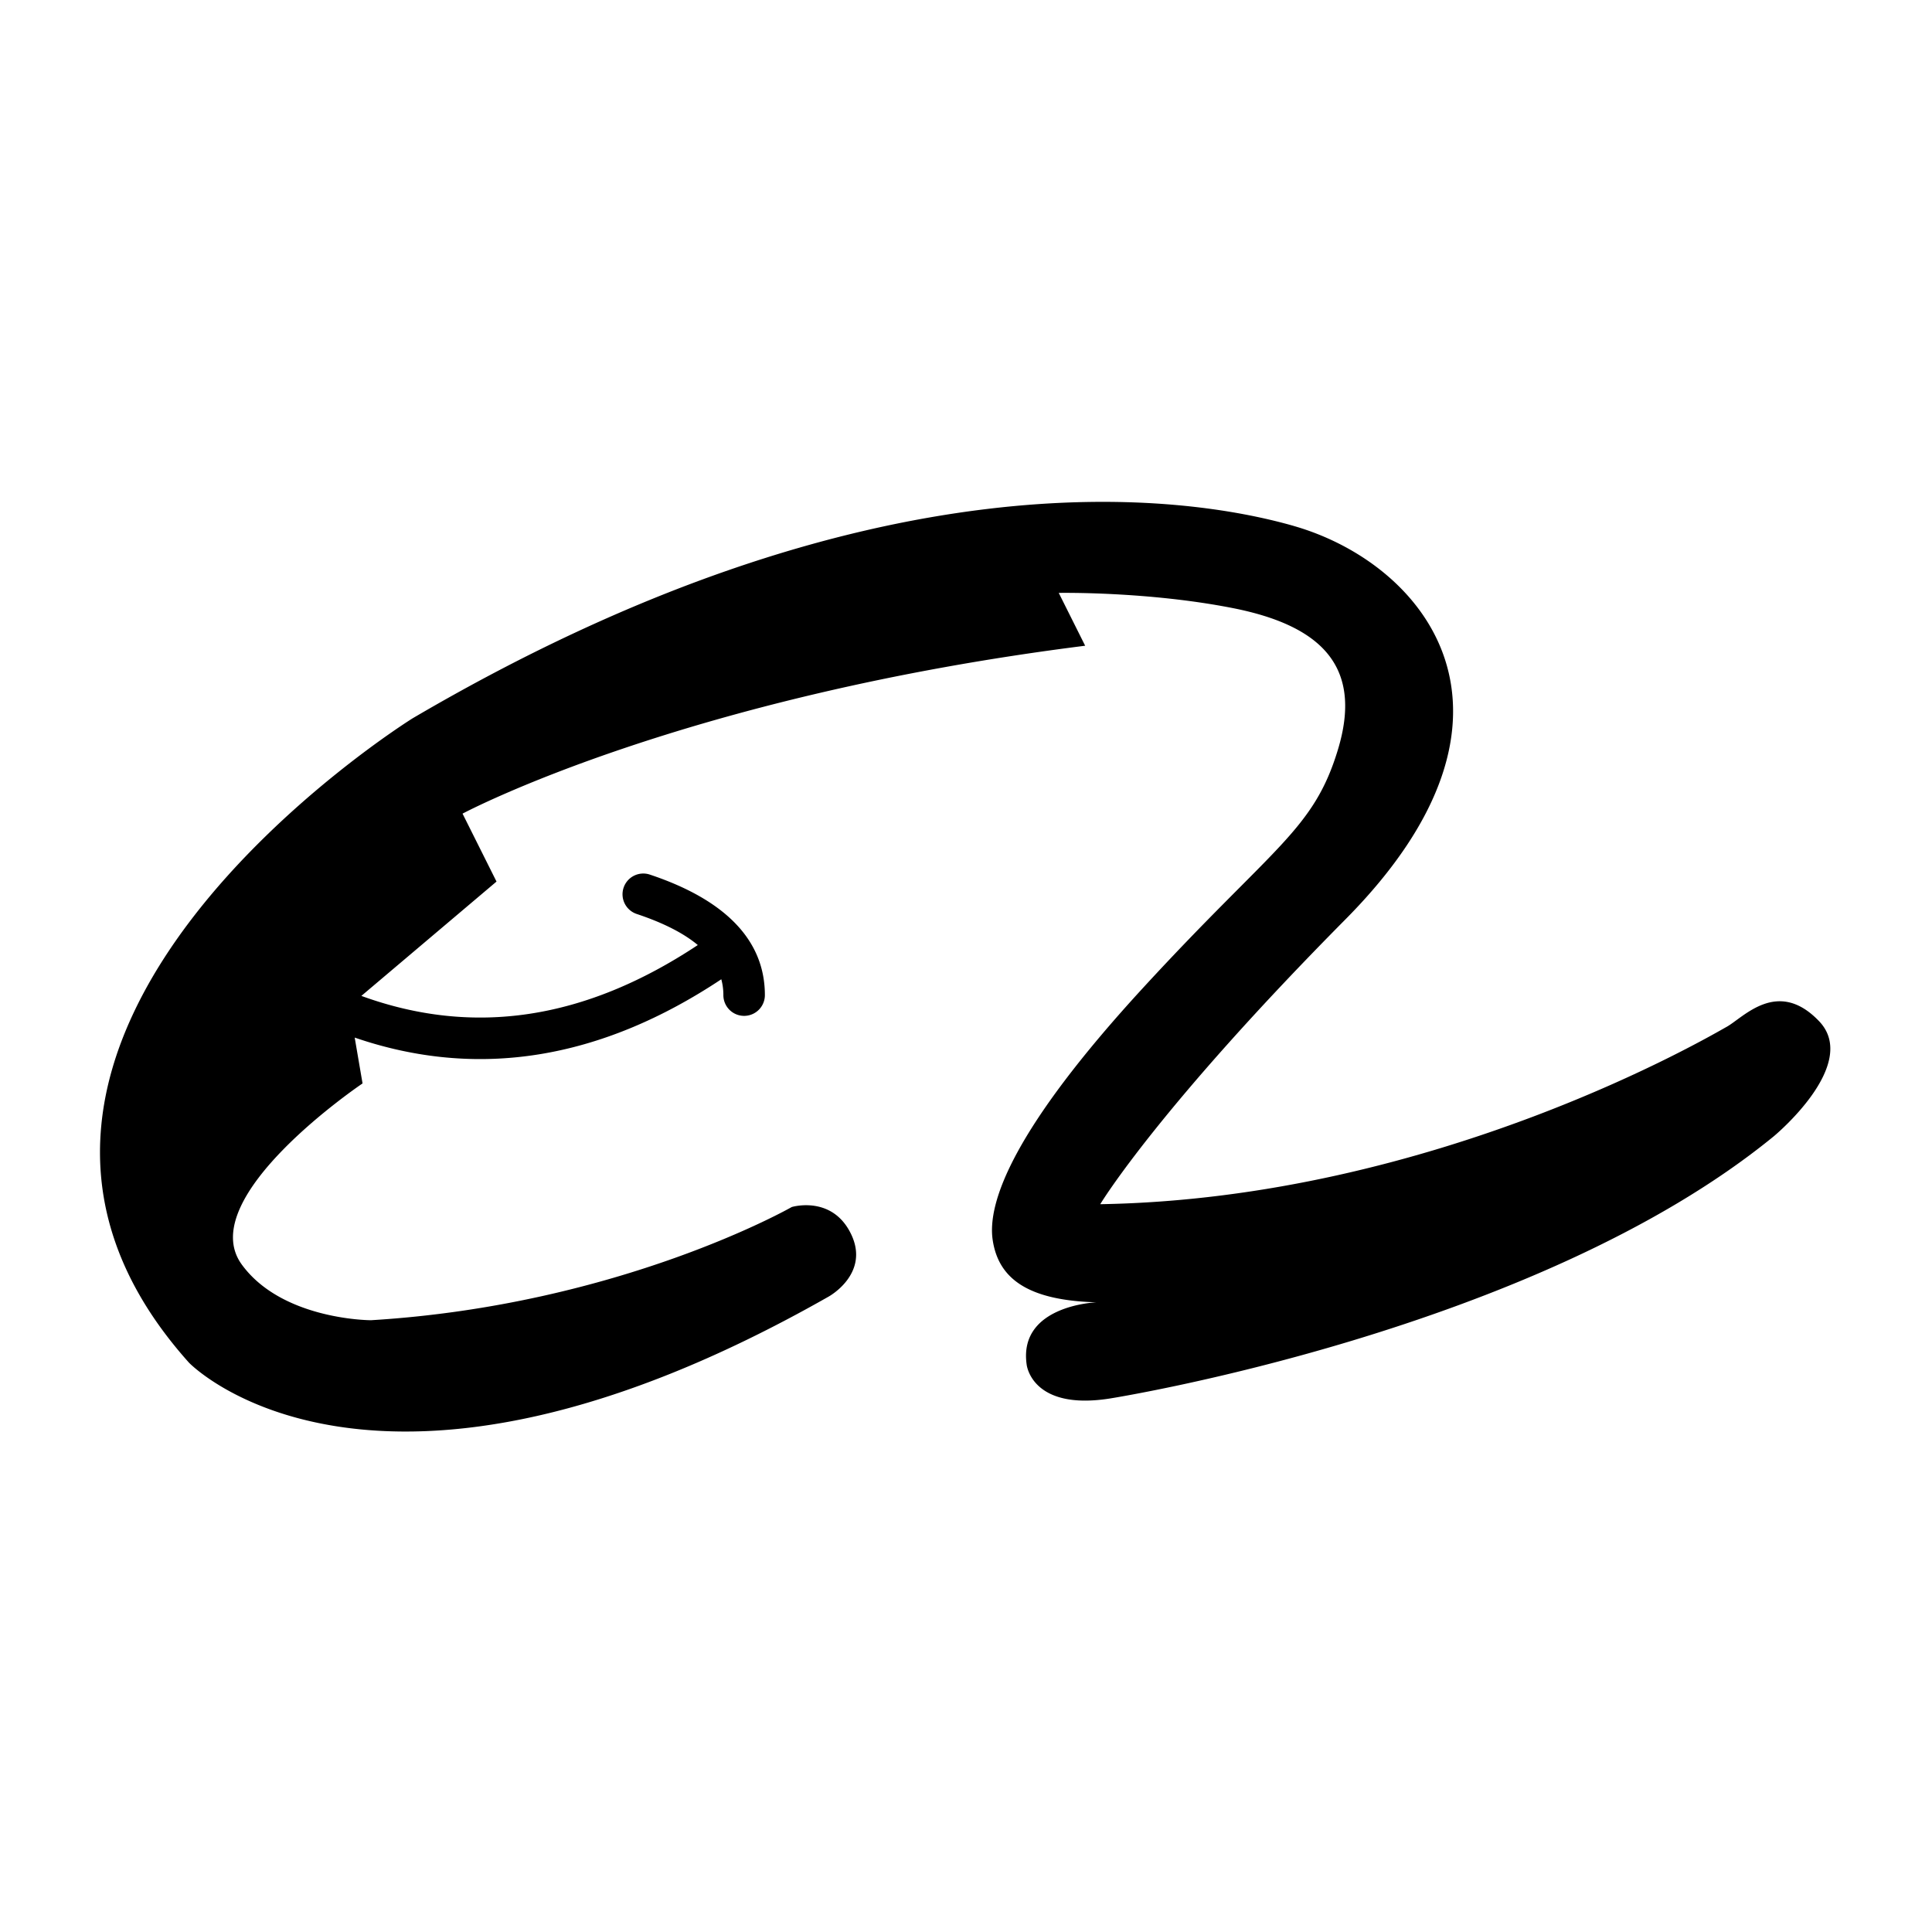 <svg viewBox="0 0 1024 1024" focusable="false"><path d="M685.65 278.75c70 20 135 100 27.5 208.5-98.06 98.97-128.77 148.98-129.96 150.94l-.04.06c177-3 323-89 332-94s27-26 49-3-24 61-24 61c-126.5 103.5-352 139-352 139-41.5 6.5-44-18-44-18-4.5-31.5 37-33 37-33-37-1-52-13-55-33s11-59 80-134 90-83 103-126-7.5-65.5-56-75c-44.78-8.78-91.06-8.02-91.98-8h-.01l14 28C363.3 368.98 247.49 430 245.19 431.23l-.03.02 18 36-71.63 60.6c59.4 21.62 118.48 12.72 178.32-26.96-7.49-6.25-18.18-11.73-32.36-16.46a11 11 0 116.96-20.87c39.63 13.22 60.95 34.53 60.95 63.87a11 11 0 01-22 0v-.54a31.47 31.47 0 00-1.1-7.86l.4-.26c-64.5 43-129.74 53.47-194.7 31.17l4.16 24.3s-89.88 60.5-64 96c21.07 28.92 66.63 29.5 68.44 29.5h.06c132-8 223-60 223-60s21.5-6.5 31.5 14.5-12 33-12 33c-241 137-339 35-339 35-154-172 118.5-341.5 118.5-341.5 244.5-143.5 410.2-118.22 467-102z" /></svg>